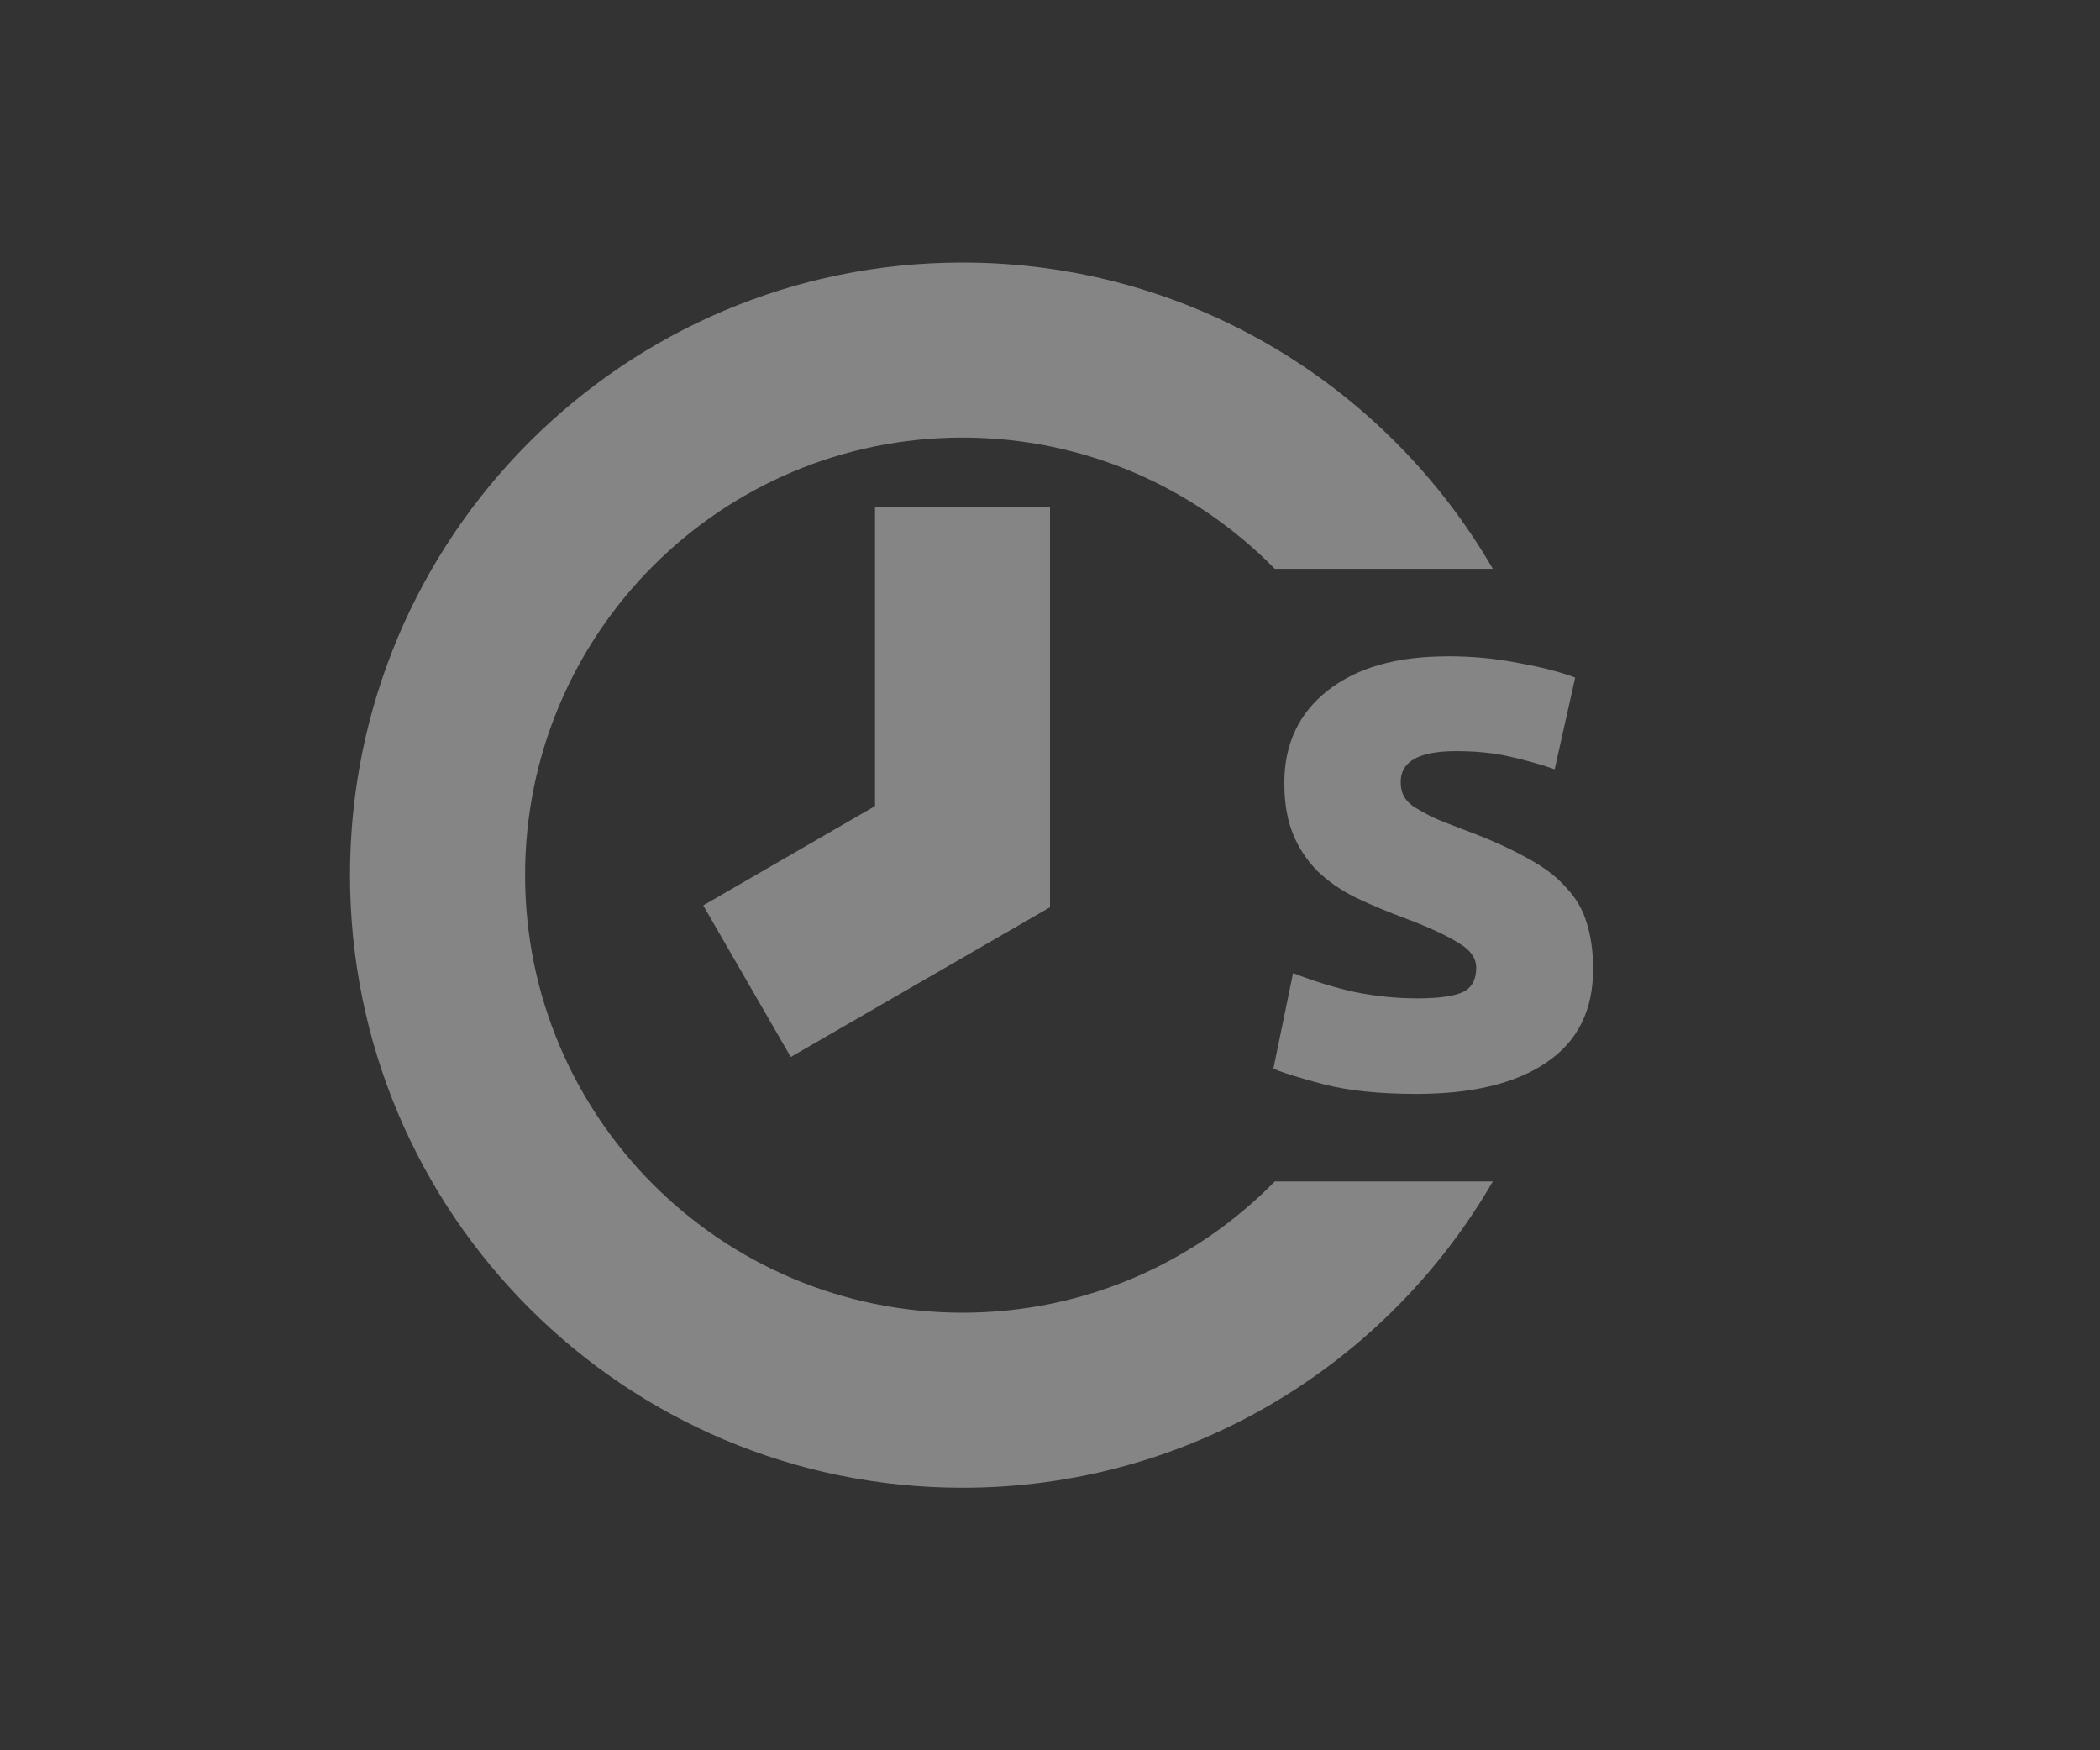 <svg width="24" height="20" version="1.1" viewBox="0 0 24 20" xmlns="http://www.w3.org/2000/svg"><rect x="0" y="0" width="24" height="20" fill="#333333" stroke="none"/><path d="m11 3c-3.866 0-7 3.134-7 7s3.134 7 7 7c2.59 0 4.85-1.409 6.061-3.5h-2.492c-0.907 0.925-2.17 1.5-3.568 1.5-2.761 0-5-2.239-5-5s2.239-5 5-5c1.398 0 2.661 0.575 3.568 1.5h2.492c-1.211-2.091-3.47-3.5-6.061-3.5zm-1 2.789v3.422l-1.963 1.135 1 1.732 2.963-1.711v-4.578h-2zm6.537 1.711c-0.578 0-1.03 0.13-1.361 0.389-0.331 0.259-0.498 0.611-0.498 1.057 0 0.229 0.033 0.423 0.1 0.586 0.066 0.162 0.161 0.303 0.281 0.424 0.12 0.114 0.263 0.215 0.432 0.299 0.174 0.084 0.368 0.164 0.578 0.242 0.271 0.102 0.473 0.197 0.605 0.281 0.132 0.078 0.197 0.171 0.197 0.279 0 0.138-0.05 0.231-0.152 0.279-0.102 0.048-0.277 0.072-0.523 0.072-0.235 0-0.472-0.024-0.713-0.072-0.241-0.054-0.476-0.127-0.705-0.217l-0.225 1.092c0.108 0.048 0.301 0.107 0.578 0.18 0.283 0.072 0.634 0.109 1.055 0.109 0.644 0 1.141-0.121 1.49-0.361 0.355-0.241 0.531-0.595 0.531-1.065 0-0.199-0.024-0.373-0.072-0.523-0.042-0.15-0.12-0.286-0.234-0.406-0.108-0.126-0.259-0.24-0.451-0.342-0.193-0.108-0.436-0.218-0.73-0.326-0.144-0.054-0.265-0.102-0.361-0.145-0.09-0.048-0.163-0.089-0.217-0.125-0.054-0.042-0.089-0.085-0.107-0.127-0.018-0.042-0.027-0.09-0.027-0.145 0-0.235 0.21-0.352 0.631-0.352 0.229 0 0.433 0.02 0.613 0.062 0.187 0.042 0.359 0.09 0.516 0.145l0.234-1.047c-0.156-0.06-0.366-0.116-0.631-0.164-0.265-0.054-0.543-0.08-0.832-0.08z" fill="#fff" fill-opacity=".4"/></svg>
